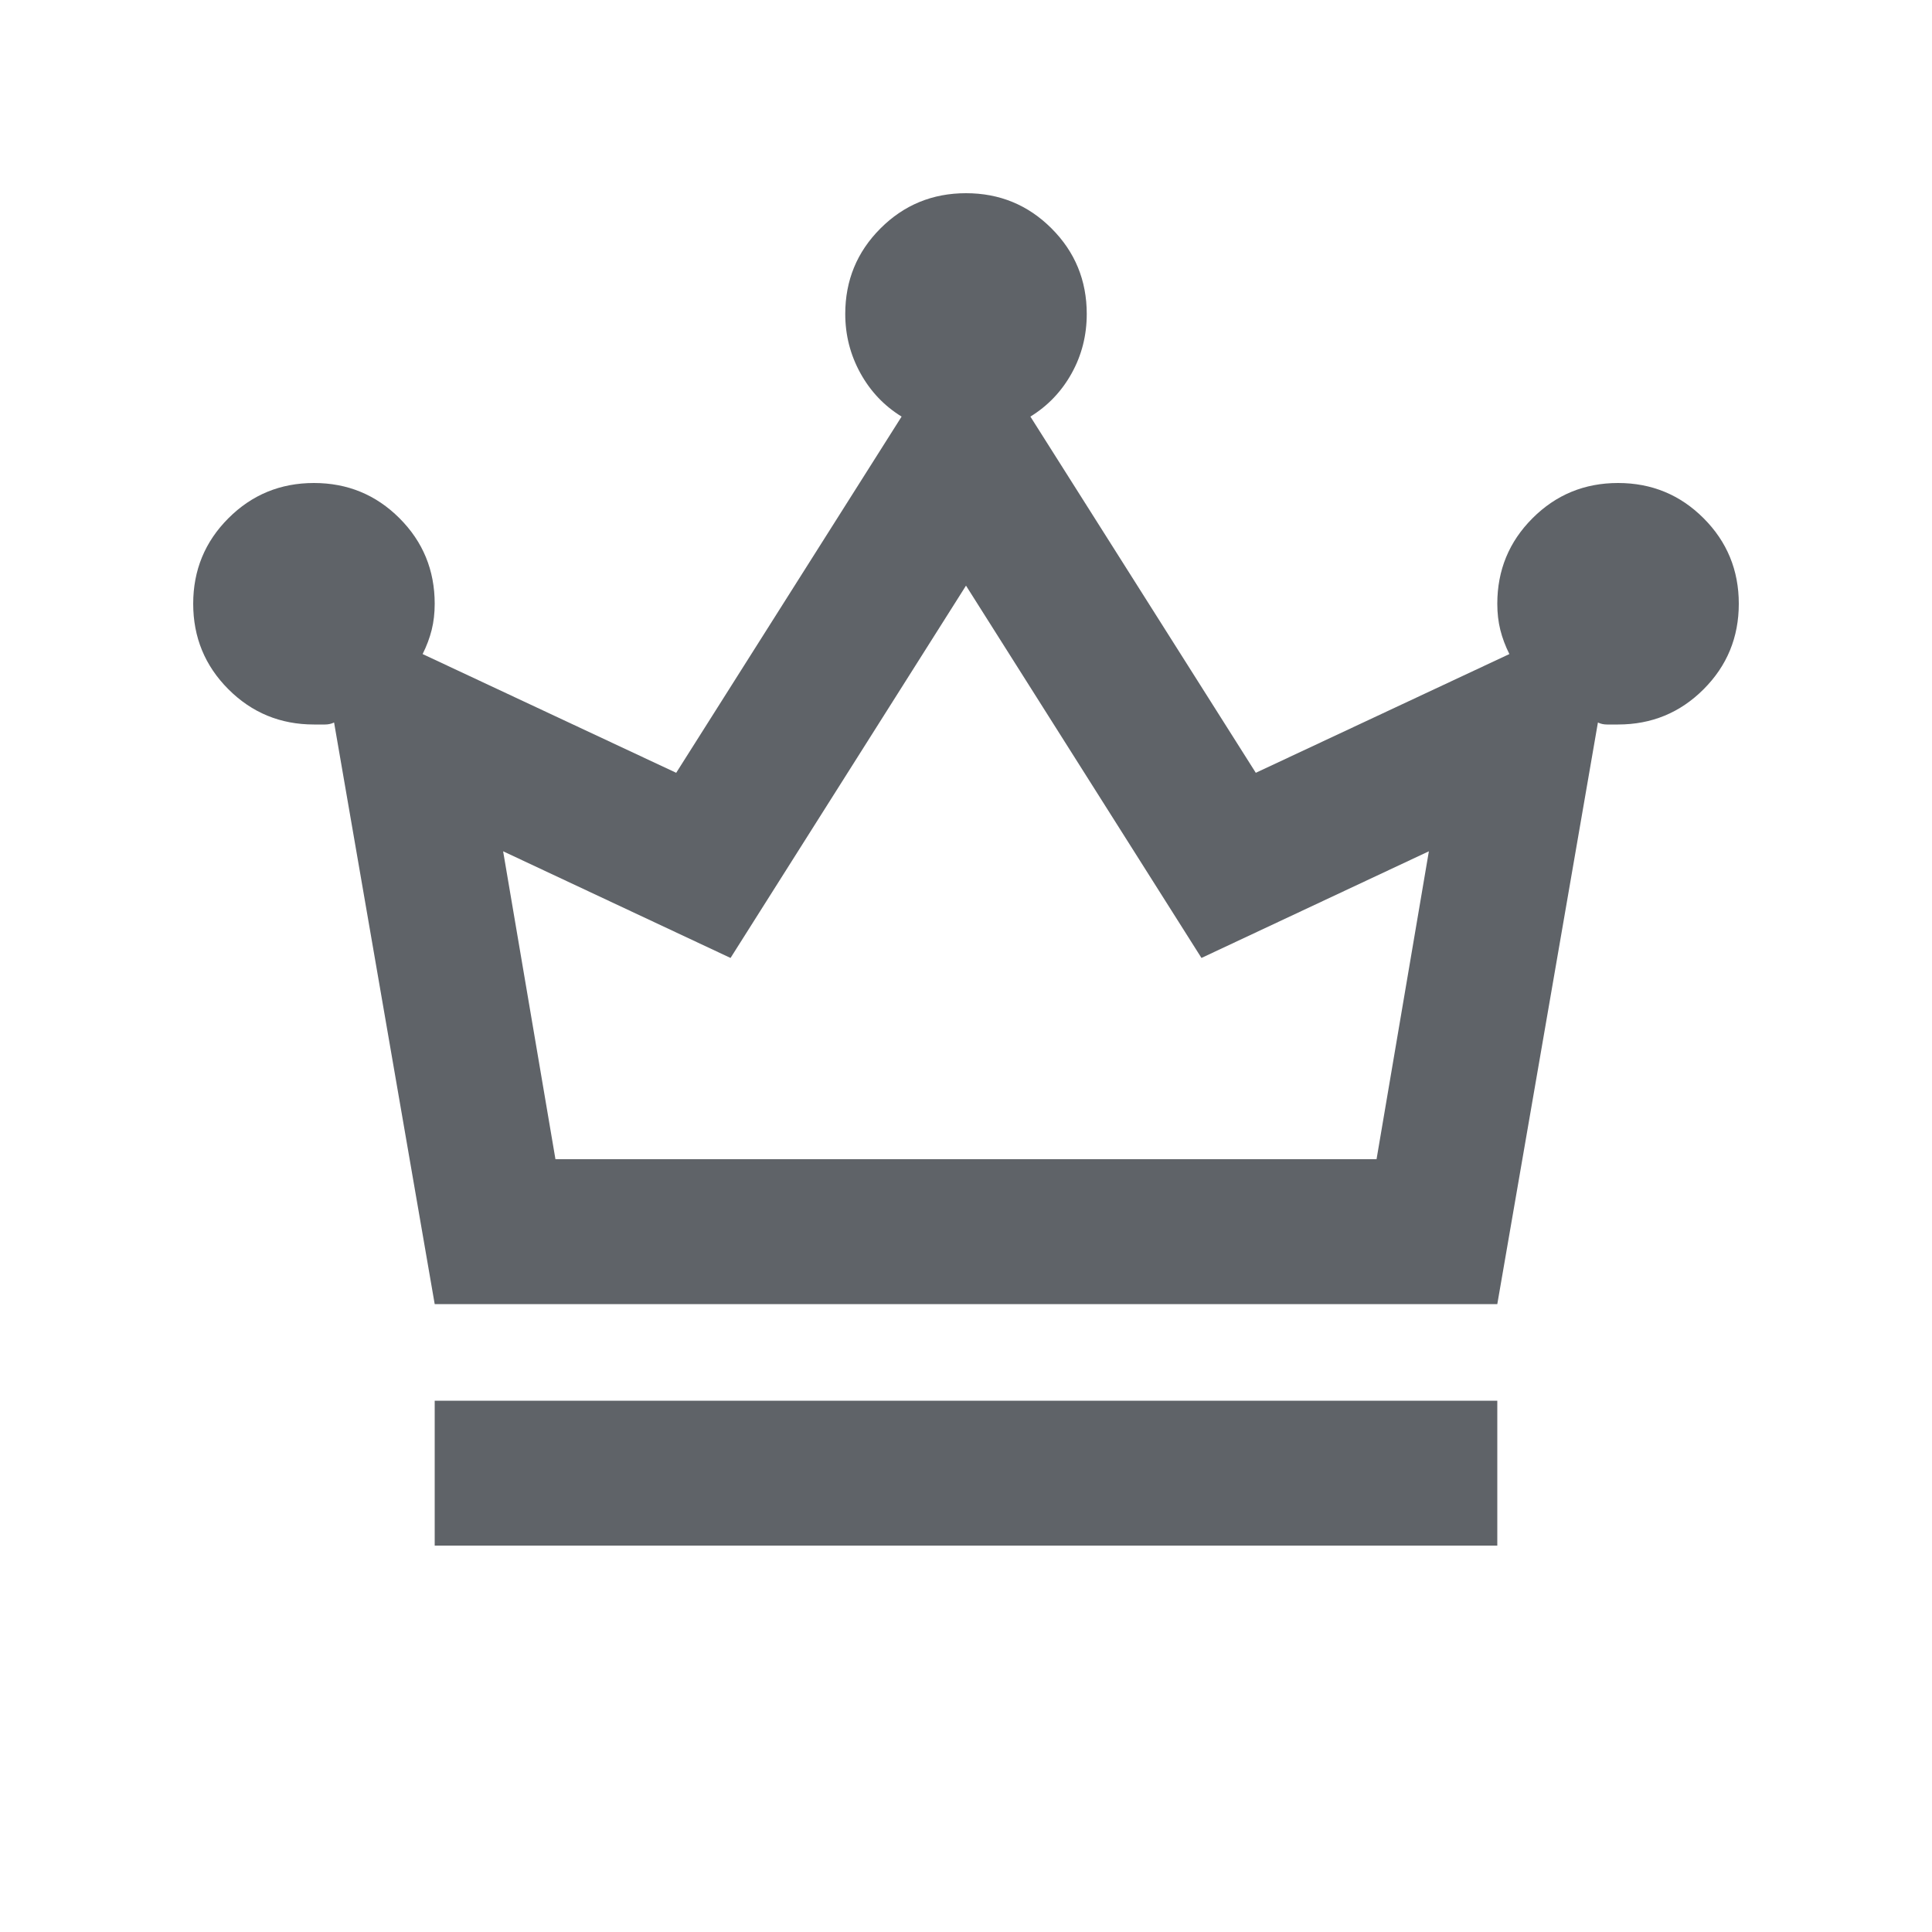 <svg xmlns="http://www.w3.org/2000/svg" height="20px" viewBox="0 -960 960 960" width="20px" fill="#5f6368"><path d="M216-192v-72h528v72H216Zm0-120-50-289q-2 1-4.5 1H156q-25 0-42.5-17.5T96-660q0-25 17.5-42.5T156-720q25 0 42.5 17.5T216-660q0 7-1.5 13t-4.5 12l126 59 112-177q-13-8-20.5-21.63Q420-788.27 420-804q0-25 17.5-42.5T480-864q25 0 42.5 17.5T540-804q0 16-7.5 29.5T512-753l112 177 126-59q-3-6-4.5-12t-1.5-13q0-25 17.5-42.5T804-720q25 0 42.5 17.5T864-660q0 25-17.5 42.5T804-600h-5.5q-2.5 0-4.5-1l-50 289H216Zm60-72h408l26-153-113 53-117-185-117 185-113-53 26 153Zm204 0Z"/></svg>